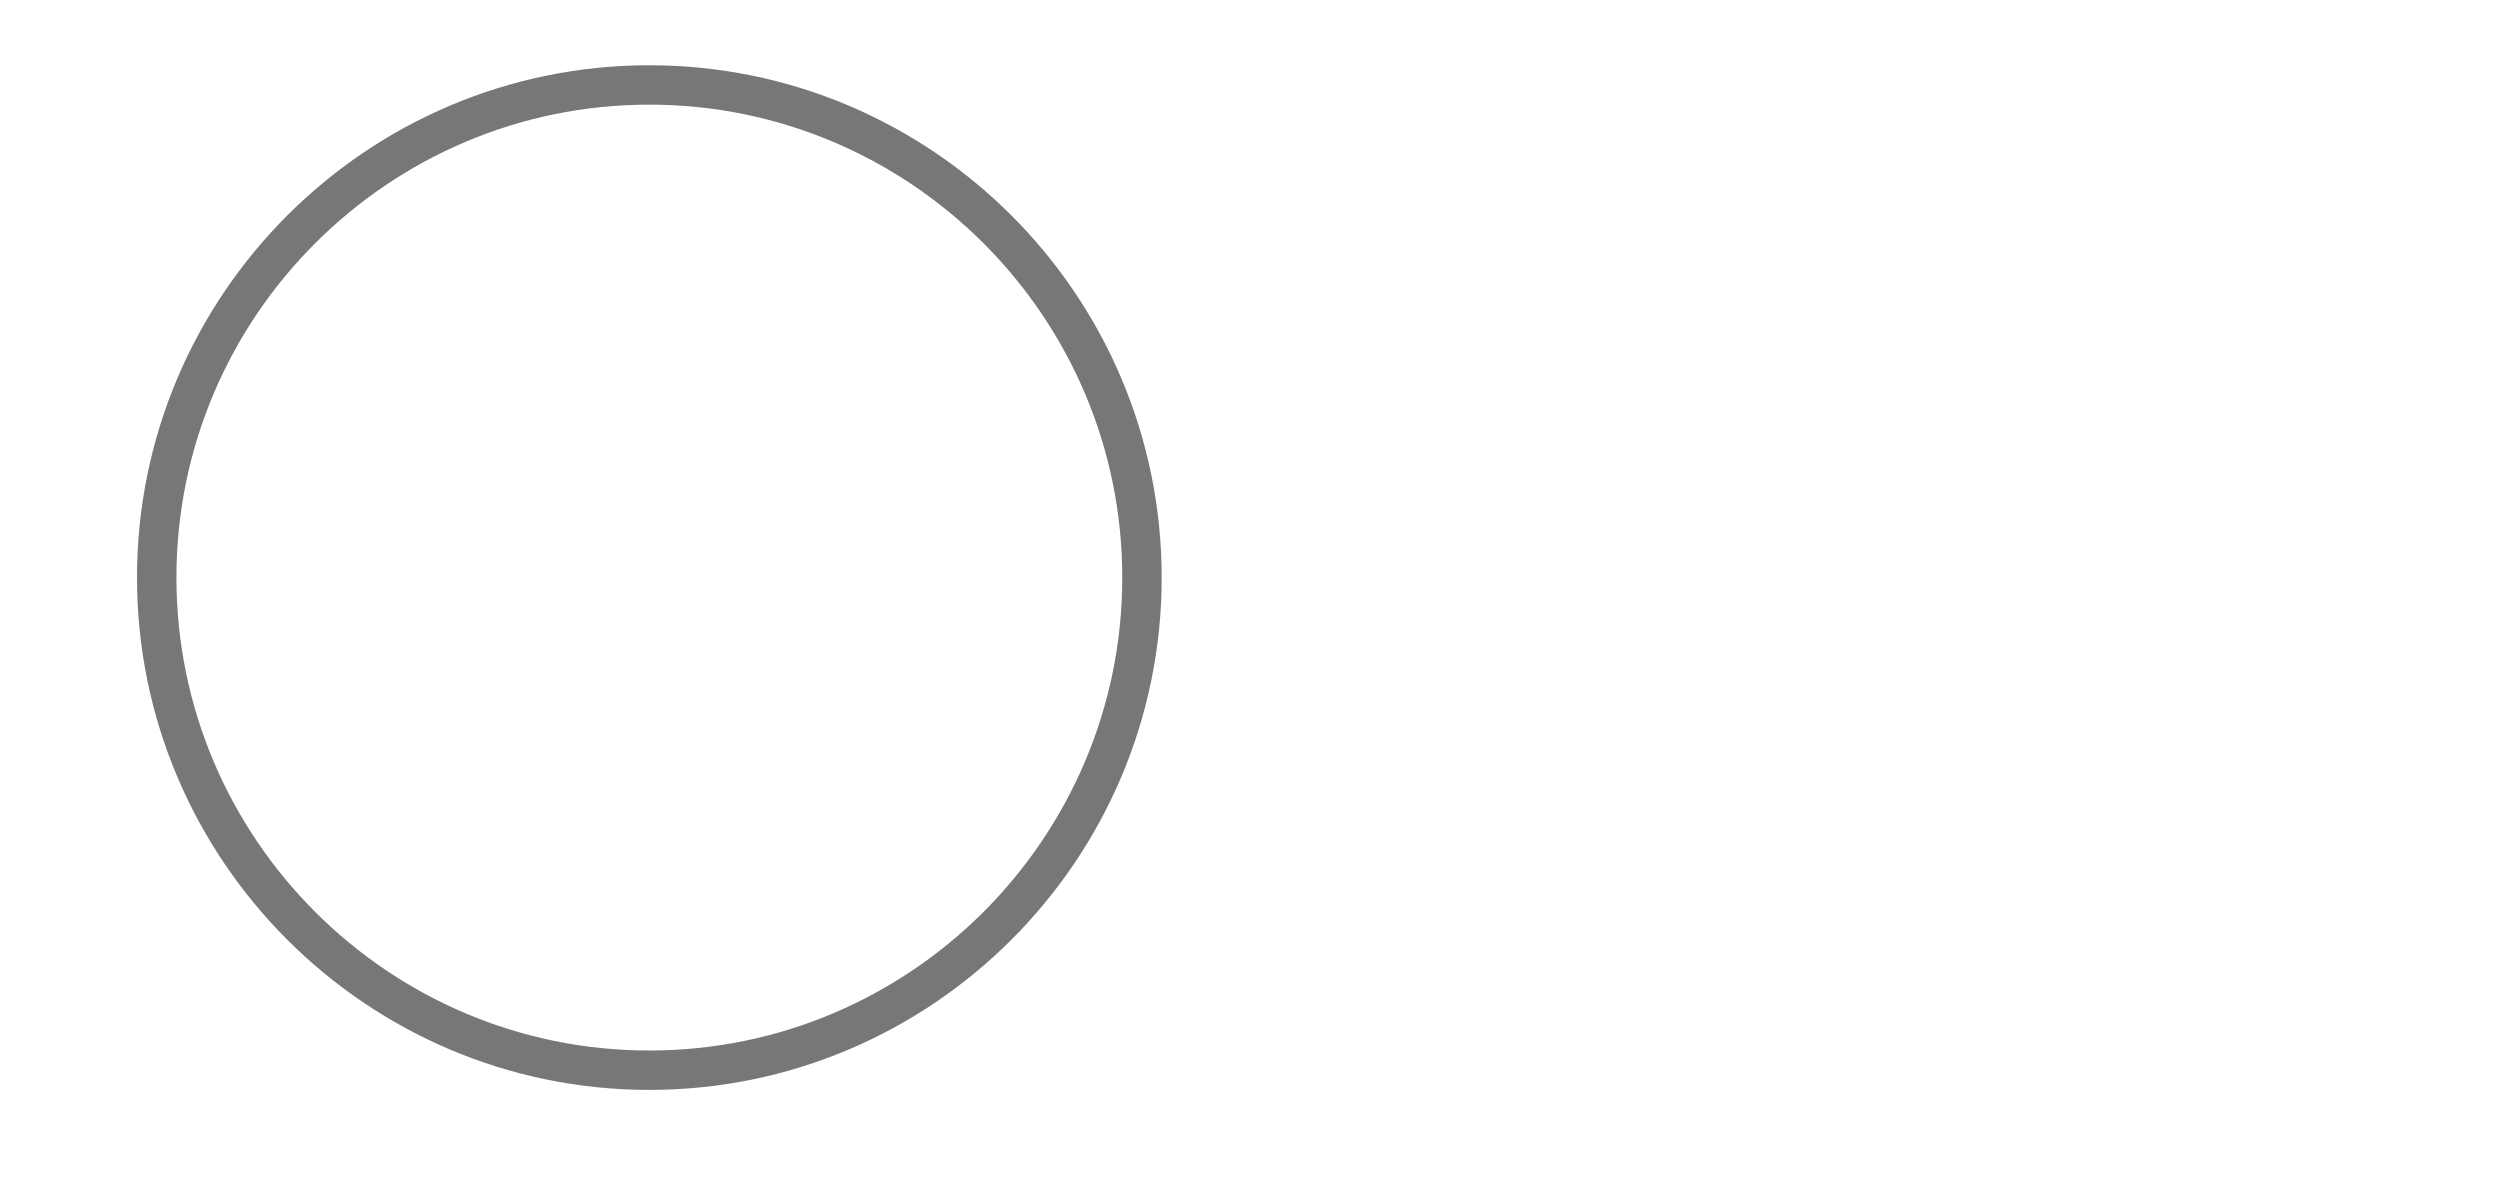 <?xml version="1.0" encoding="utf-8"?>
<!-- Generator: Adobe Illustrator 16.0.3, SVG Export Plug-In . SVG Version: 6.00 Build 0)  -->
<!DOCTYPE svg PUBLIC "-//W3C//DTD SVG 1.1//EN" "http://www.w3.org/Graphics/SVG/1.1/DTD/svg11.dtd">
<svg version="1.1" id="Capa_1" xmlns="http://www.w3.org/2000/svg" xmlns:xlink="http://www.w3.org/1999/xlink" x="0px" y="0px"
	 width="77.5px" height="37.125px" viewBox="184.765 396.32 77.5 37.125" enable-background="new 184.765 396.32 77.5 37.125"
	 xml:space="preserve">
<g>
	<path fill="#777777" d="M204.894,398.343c-8.757,0-15.882,7.125-15.882,15.882c0,8.758,7.125,15.882,15.882,15.882
		c8.758,0,15.883-7.124,15.883-15.882C220.777,405.467,213.652,398.343,204.894,398.343z M204.894,428.886
		c-8.083,0-14.66-6.577-14.66-14.661s6.577-14.661,14.66-14.661c8.084,0,14.661,6.577,14.661,14.661
		S212.978,428.886,204.894,428.886z"/>
</g>
</svg>
